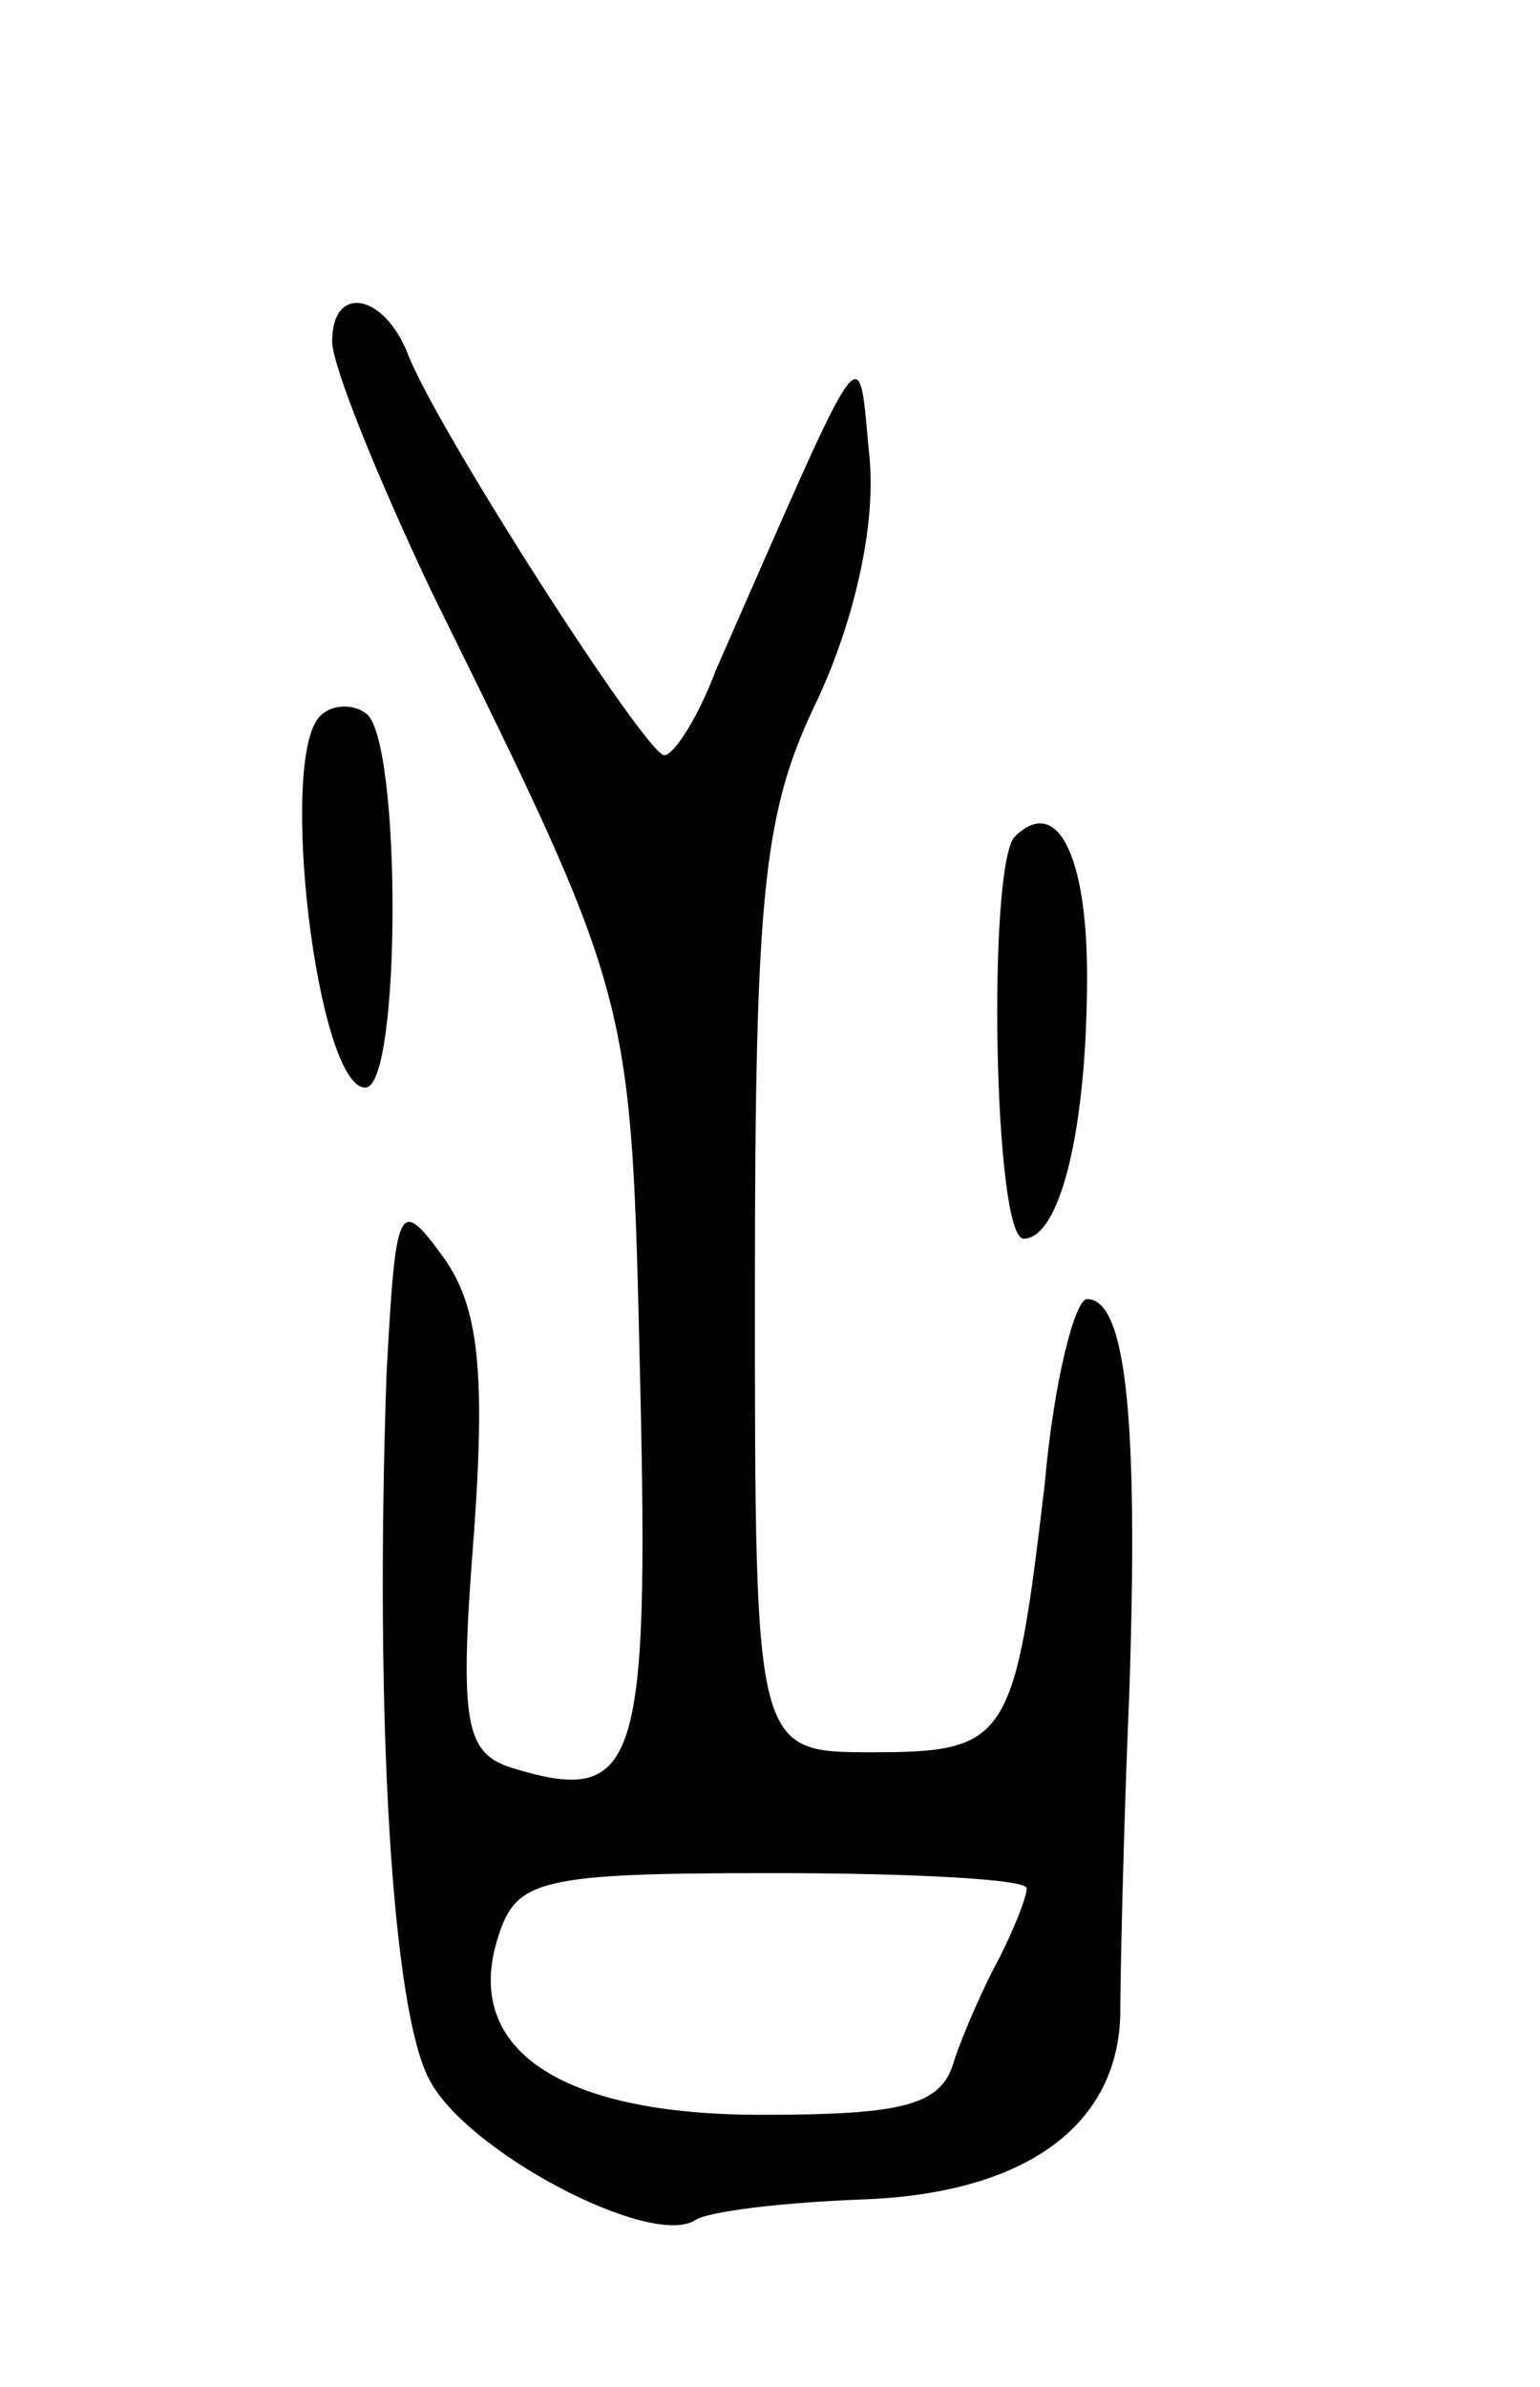 <svg version="1.0" xmlns="http://www.w3.org/2000/svg"
 width="51pt" height="79pt" viewBox="0 0 51 79"
 preserveAspectRatio="xMidYMid meet">
<g transform="translate(0,79) scale(0.1,-0.1)"
fill="#000000" stroke="none">
<path d="M110 677 c0 -8 15 -45 33 -83 67 -136 66 -133 69 -261 3 -129 -1
-141 -43 -128 -15 5 -17 15 -12 78 4 56 1 76 -11 92 -14 19 -15 16 -18 -40 -4
-116 2 -210 14 -233 12 -24 73 -56 88 -47 4 3 29 6 56 7 53 2 84 24 85 61 0
12 1 60 3 107 3 90 -1 130 -14 130 -4 0 -11 -27 -14 -61 -10 -85 -12 -89 -57
-89 -39 0 -39 0 -39 153 0 134 3 159 21 196 12 26 19 57 17 79 -4 41 0 46 -51
-70 -6 -16 -14 -28 -17 -28 -6 0 -76 109 -85 133 -8 20 -25 23 -25 4z m230
-512 c0 -3 -4 -13 -9 -23 -5 -9 -12 -25 -15 -34 -4 -15 -17 -18 -64 -18 -67 0
-99 22 -87 59 6 19 14 21 91 21 46 0 84 -2 84 -5z"/>
<path d="M106 553 c-14 -14 -1 -123 15 -123 12 0 12 117 0 124 -4 3 -11 3 -15
-1z"/>
<path d="M336 513 c-9 -10 -7 -133 3 -133 12 0 21 36 21 87 0 40 -10 60 -24
46z"/>
</g>
</svg>

